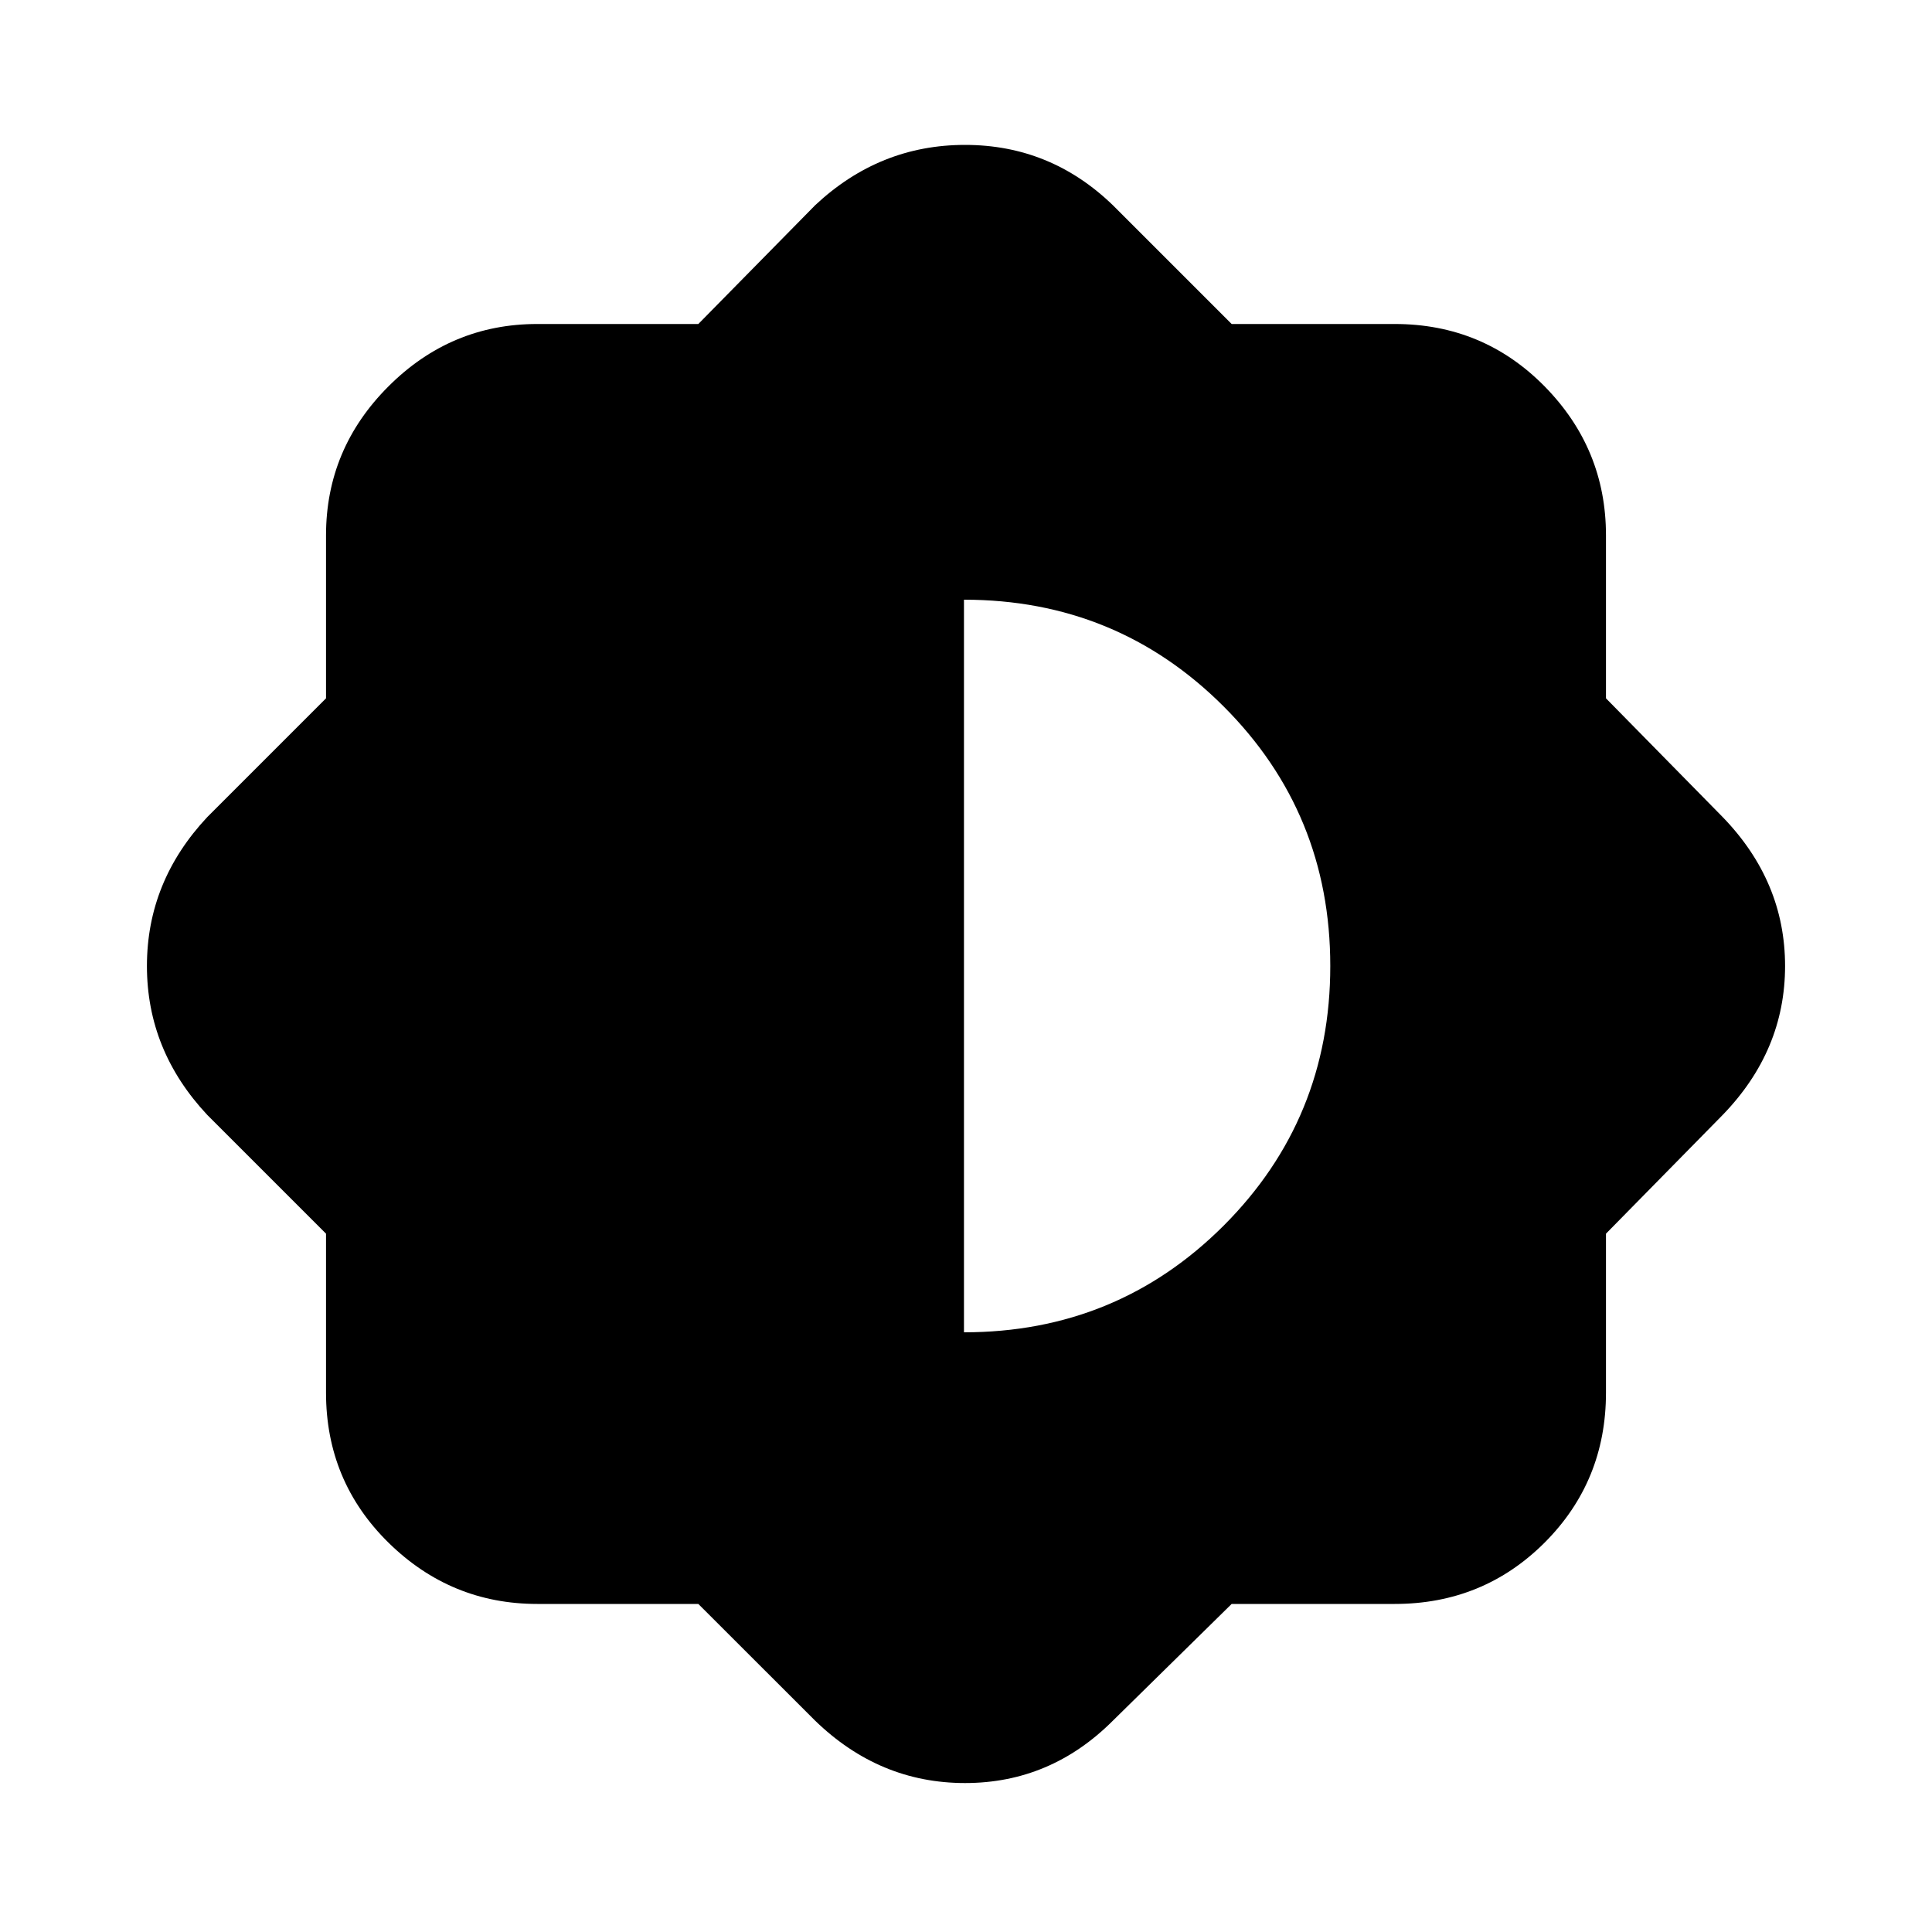 <svg xmlns="http://www.w3.org/2000/svg" height="20" width="20"><path d="M7.229 16.604H5.562Q4.667 16.604 4.021 15.969Q3.375 15.333 3.375 14.417V12.771L2.146 11.542Q1.521 10.875 1.521 10Q1.521 9.125 2.146 8.458L3.375 7.229V5.542Q3.375 4.646 4.021 4Q4.667 3.354 5.562 3.354H7.229L8.438 2.125Q9.104 1.5 9.99 1.5Q10.875 1.5 11.521 2.125L12.75 3.354H14.438Q15.354 3.354 15.99 4Q16.625 4.646 16.625 5.542V7.229L17.833 8.458Q18.479 9.125 18.479 10Q18.479 10.875 17.833 11.542L16.625 12.771V14.417Q16.625 15.333 15.99 15.969Q15.354 16.604 14.438 16.604H12.75L11.521 17.812Q10.875 18.458 9.99 18.458Q9.104 18.458 8.438 17.812ZM9.979 13.792Q11.562 13.792 12.667 12.688Q13.771 11.583 13.771 10Q13.771 8.417 12.667 7.313Q11.562 6.208 9.979 6.208Z"/></svg>